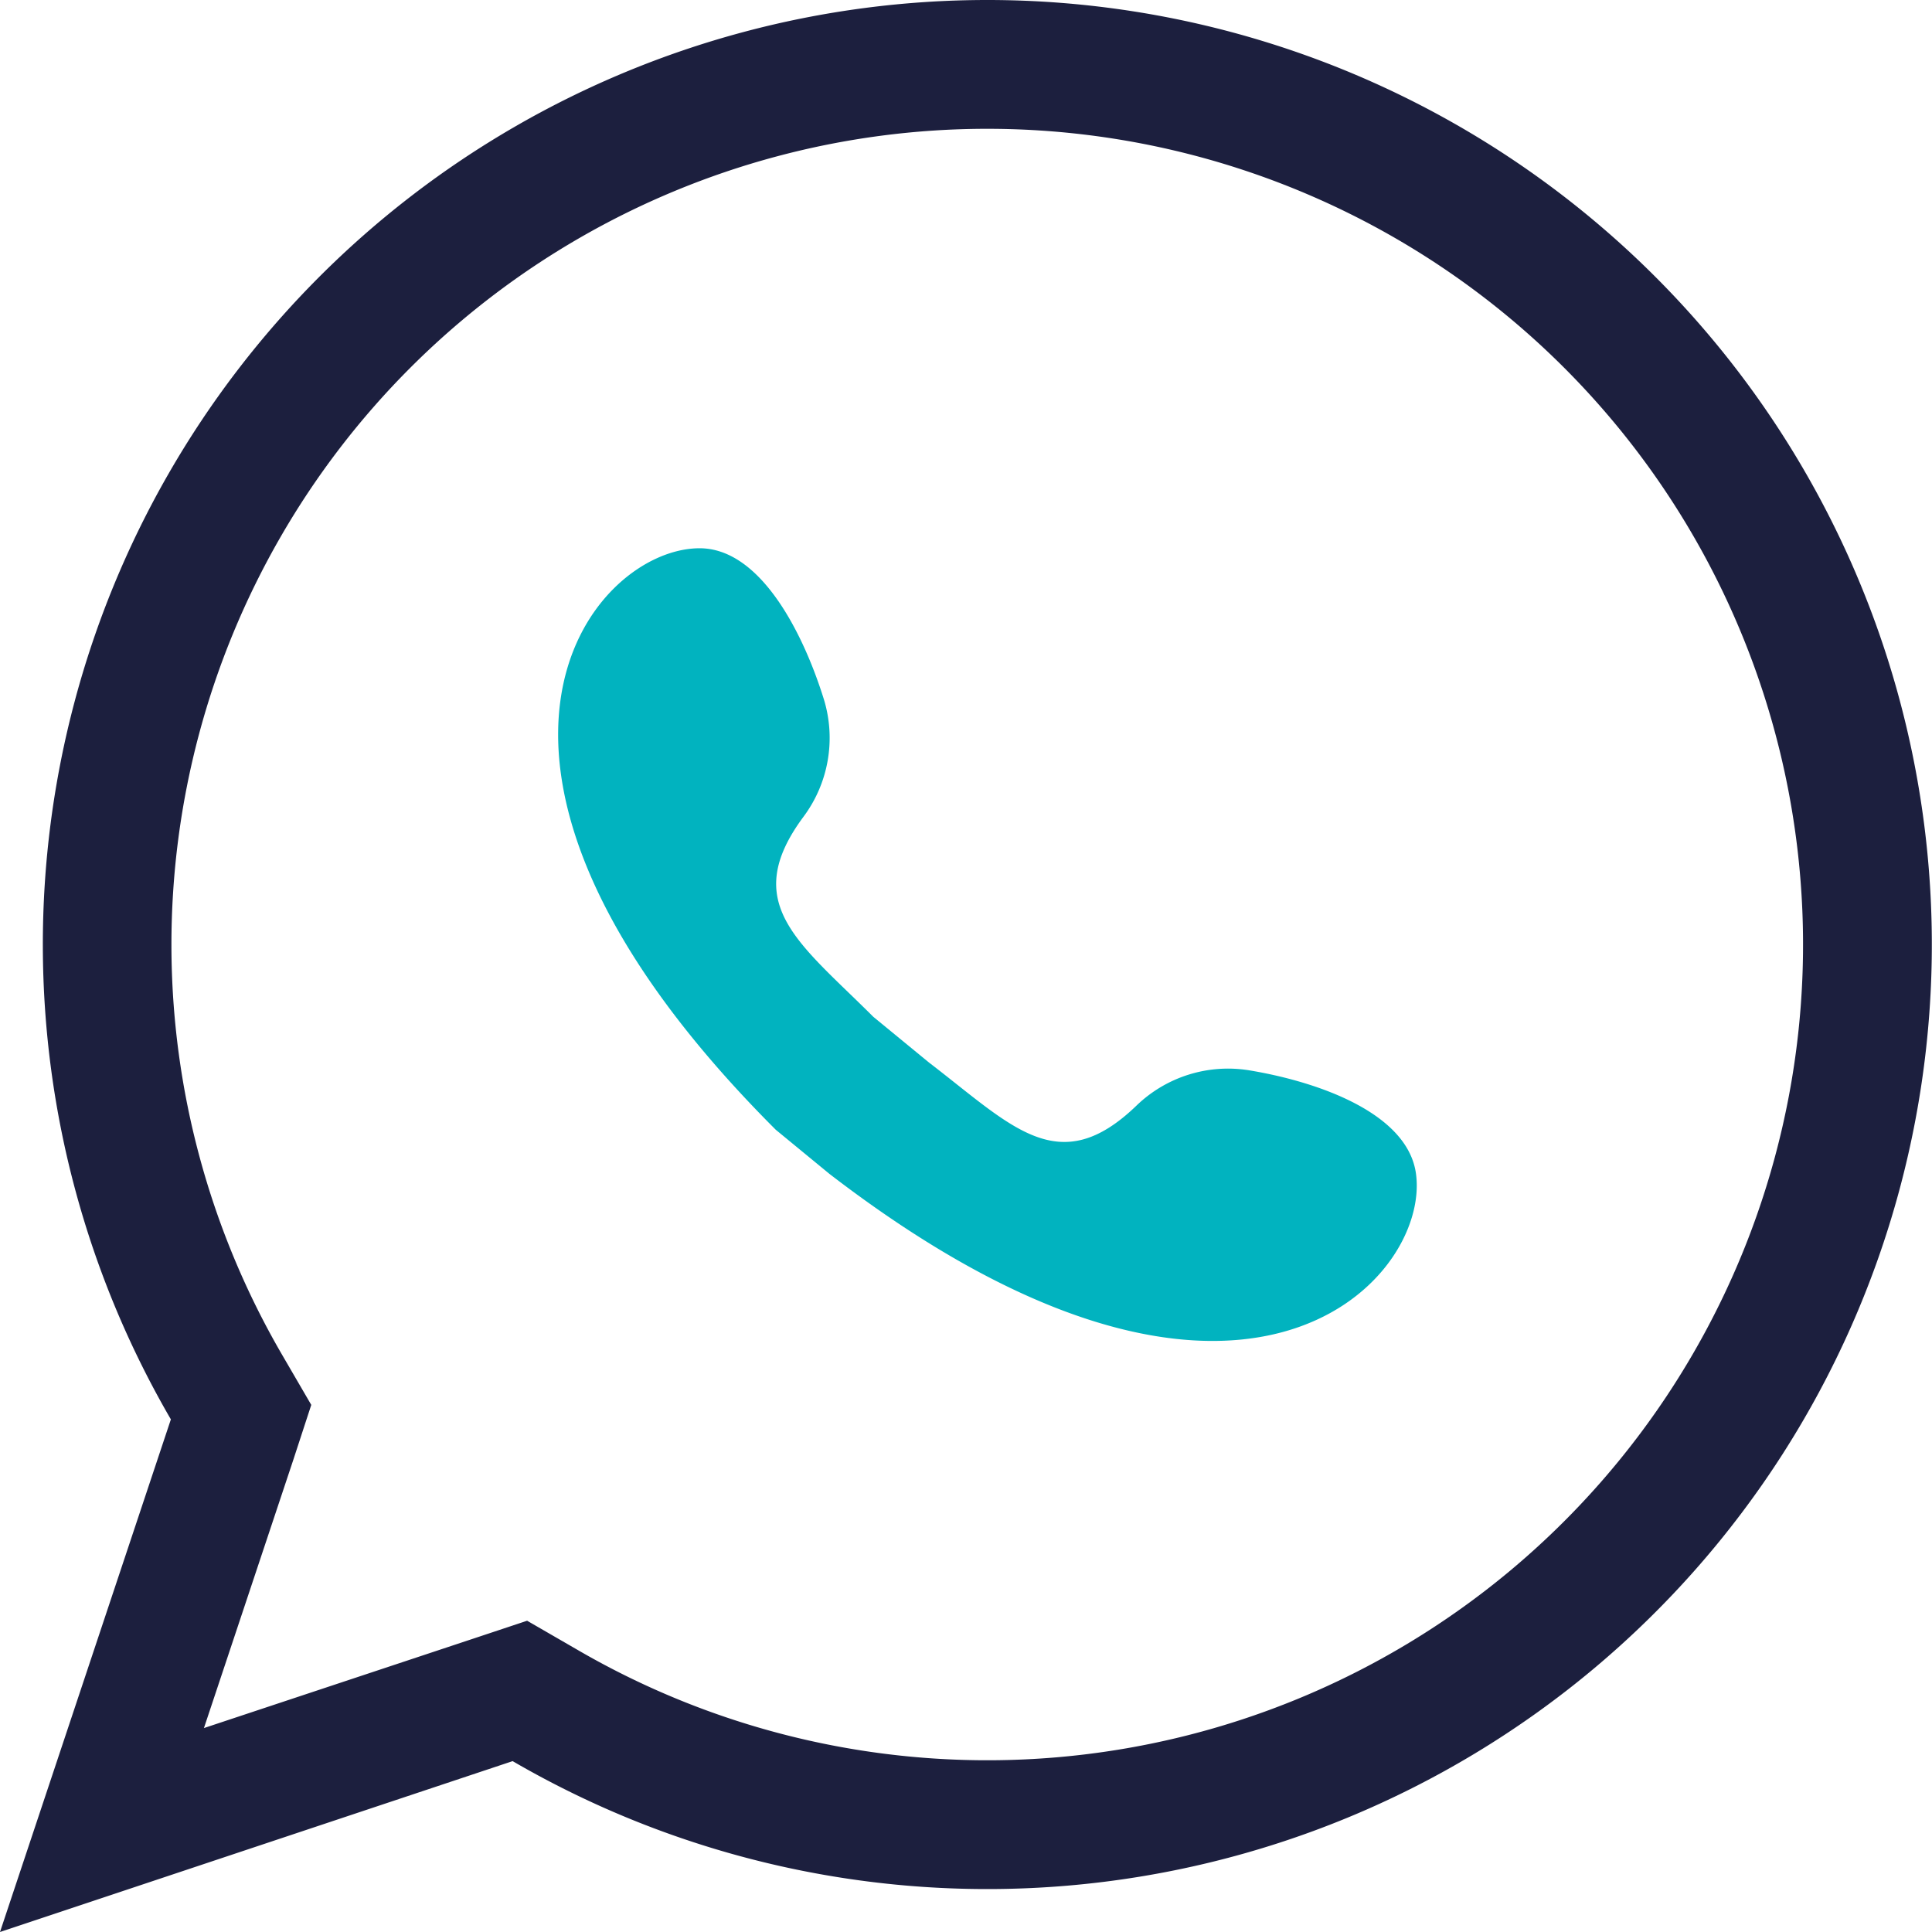 <svg xmlns="http://www.w3.org/2000/svg" viewBox="0 0 180 180"><defs><style>.cls-1{fill:#01b3bf;}.cls-2{fill:#1c1f3e;}</style></defs><g id="Capa_2" data-name="Capa 2"><g id="whats"><path class="cls-1" d="M131.93,109.4c-.72-5.59-8.85-8.56-15.48-9.67A12.28,12.28,0,0,0,105.89,103c-7.25,7-11.6,1.92-19.33-4l-5.2-4.27c-6.9-6.9-12.51-10.55-6.49-18.65a12.29,12.29,0,0,0,1.9-10.89c-2-6.43-6-14.11-11.59-14.11-10.09,0-26.91,20.18,7.1,54.18l5,4.11C115.4,138.69,133.24,119.41,131.93,109.4Z"/><path class="cls-2" d="M92,12A76,76,0,1,1,53.8,153.71L49.11,151,44,152.7,19,161l8.33-25L29,130.89l-2.73-4.69A76,76,0,0,1,92,12M92,0A88,88,0,0,0,15.92,132.24L0,180l47.76-15.92A88,88,0,1,0,92,0Z"/></g></g></svg>